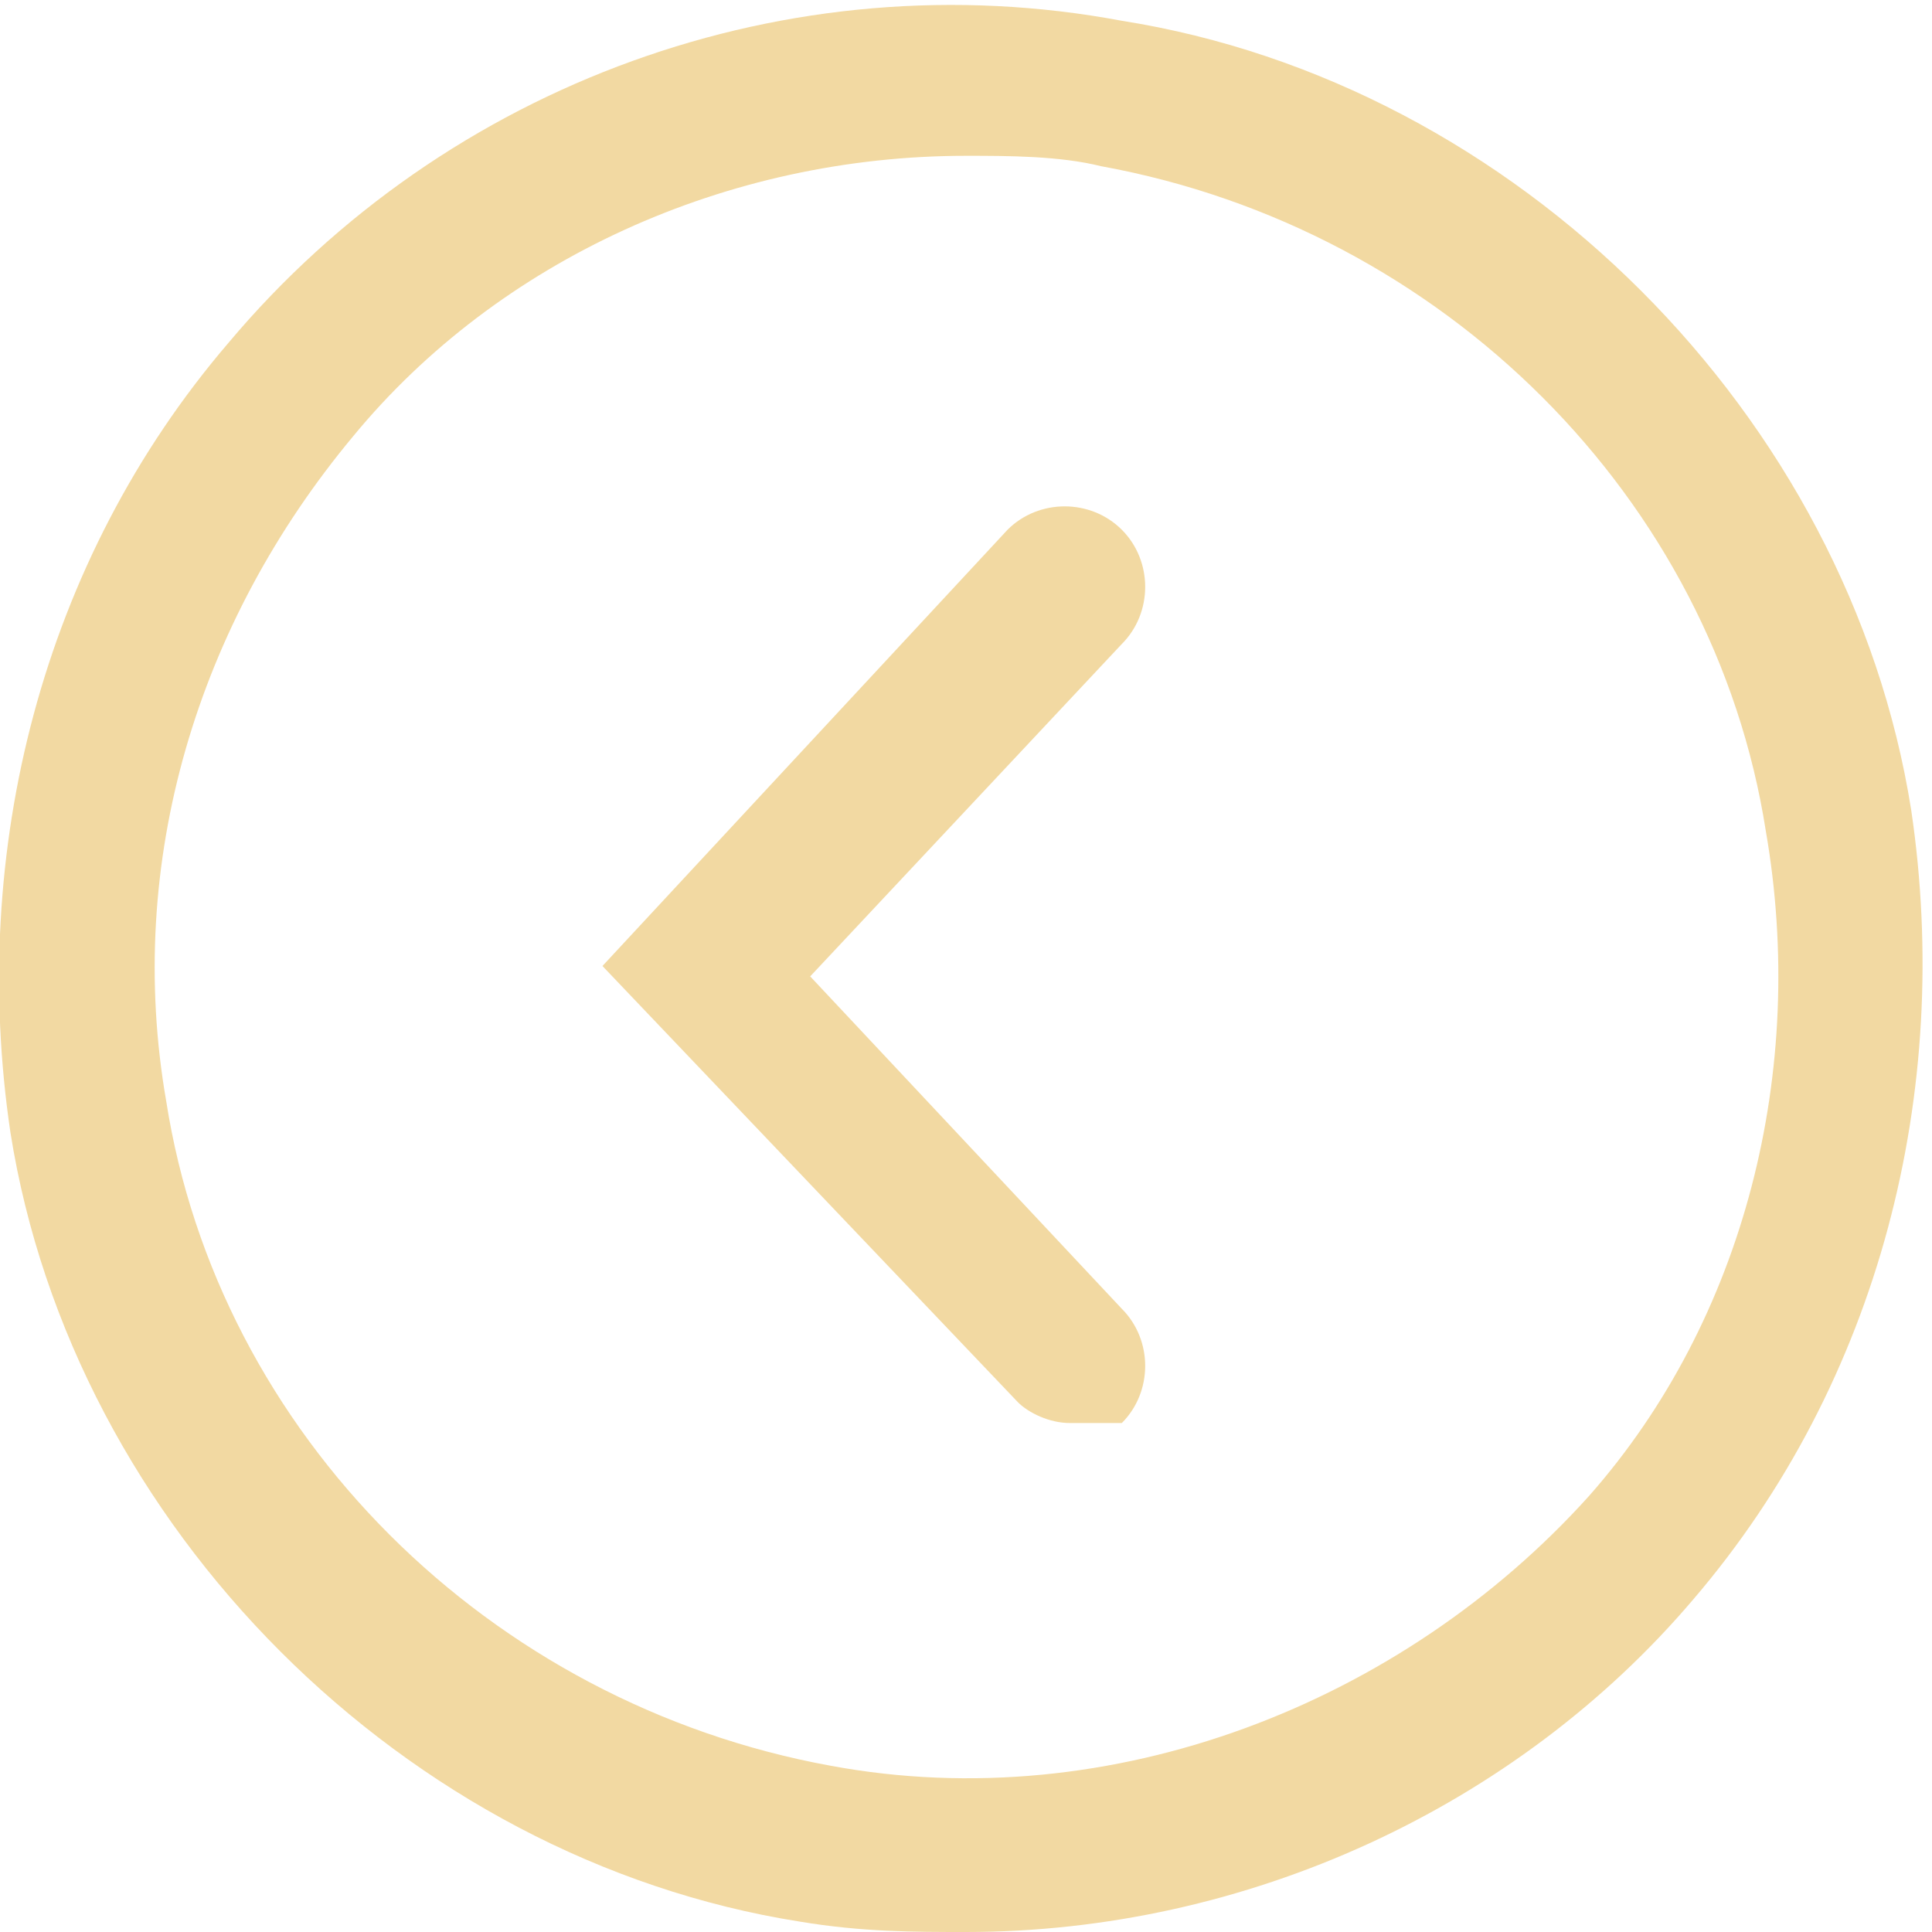 <svg xmlns="http://www.w3.org/2000/svg" width="18.6" height="18.6" viewBox="0 0 18.6 18.6"><g fill="#F2D9A2"><path d="M9.3 18.6c-.5 0-1 0-1.6-.1-3.8-.6-7-3.8-7.6-7.6-.4-2.7.3-5.5 2.1-7.6C4.3.8 7.6-.4 10.8.2c3.8.6 7 3.8 7.6 7.6.4 2.7-.3 5.5-2.1 7.6-1.7 2-4.3 3.2-7 3.2zm0-17.1c-2.3 0-4.5 1-5.9 2.7C1.9 6 1.2 8.3 1.6 10.6c.5 3.2 3.1 5.8 6.4 6.4 2.7.5 5.5-.6 7.3-2.6 1.5-1.7 2.1-4.1 1.7-6.4-.5-3.2-3.1-5.8-6.4-6.4-.4-.1-.9-.1-1.3-.1z"/><path d="M10.3 13.7c-.2 0-.4-.1-.5-.2l-4-4.2 3.9-4.2c.3-.3.8-.3 1.1 0 .3.3.3.8 0 1.1l-3 3.2 3 3.2c.3.3.3.8 0 1.1h-.5z"/></g></svg>